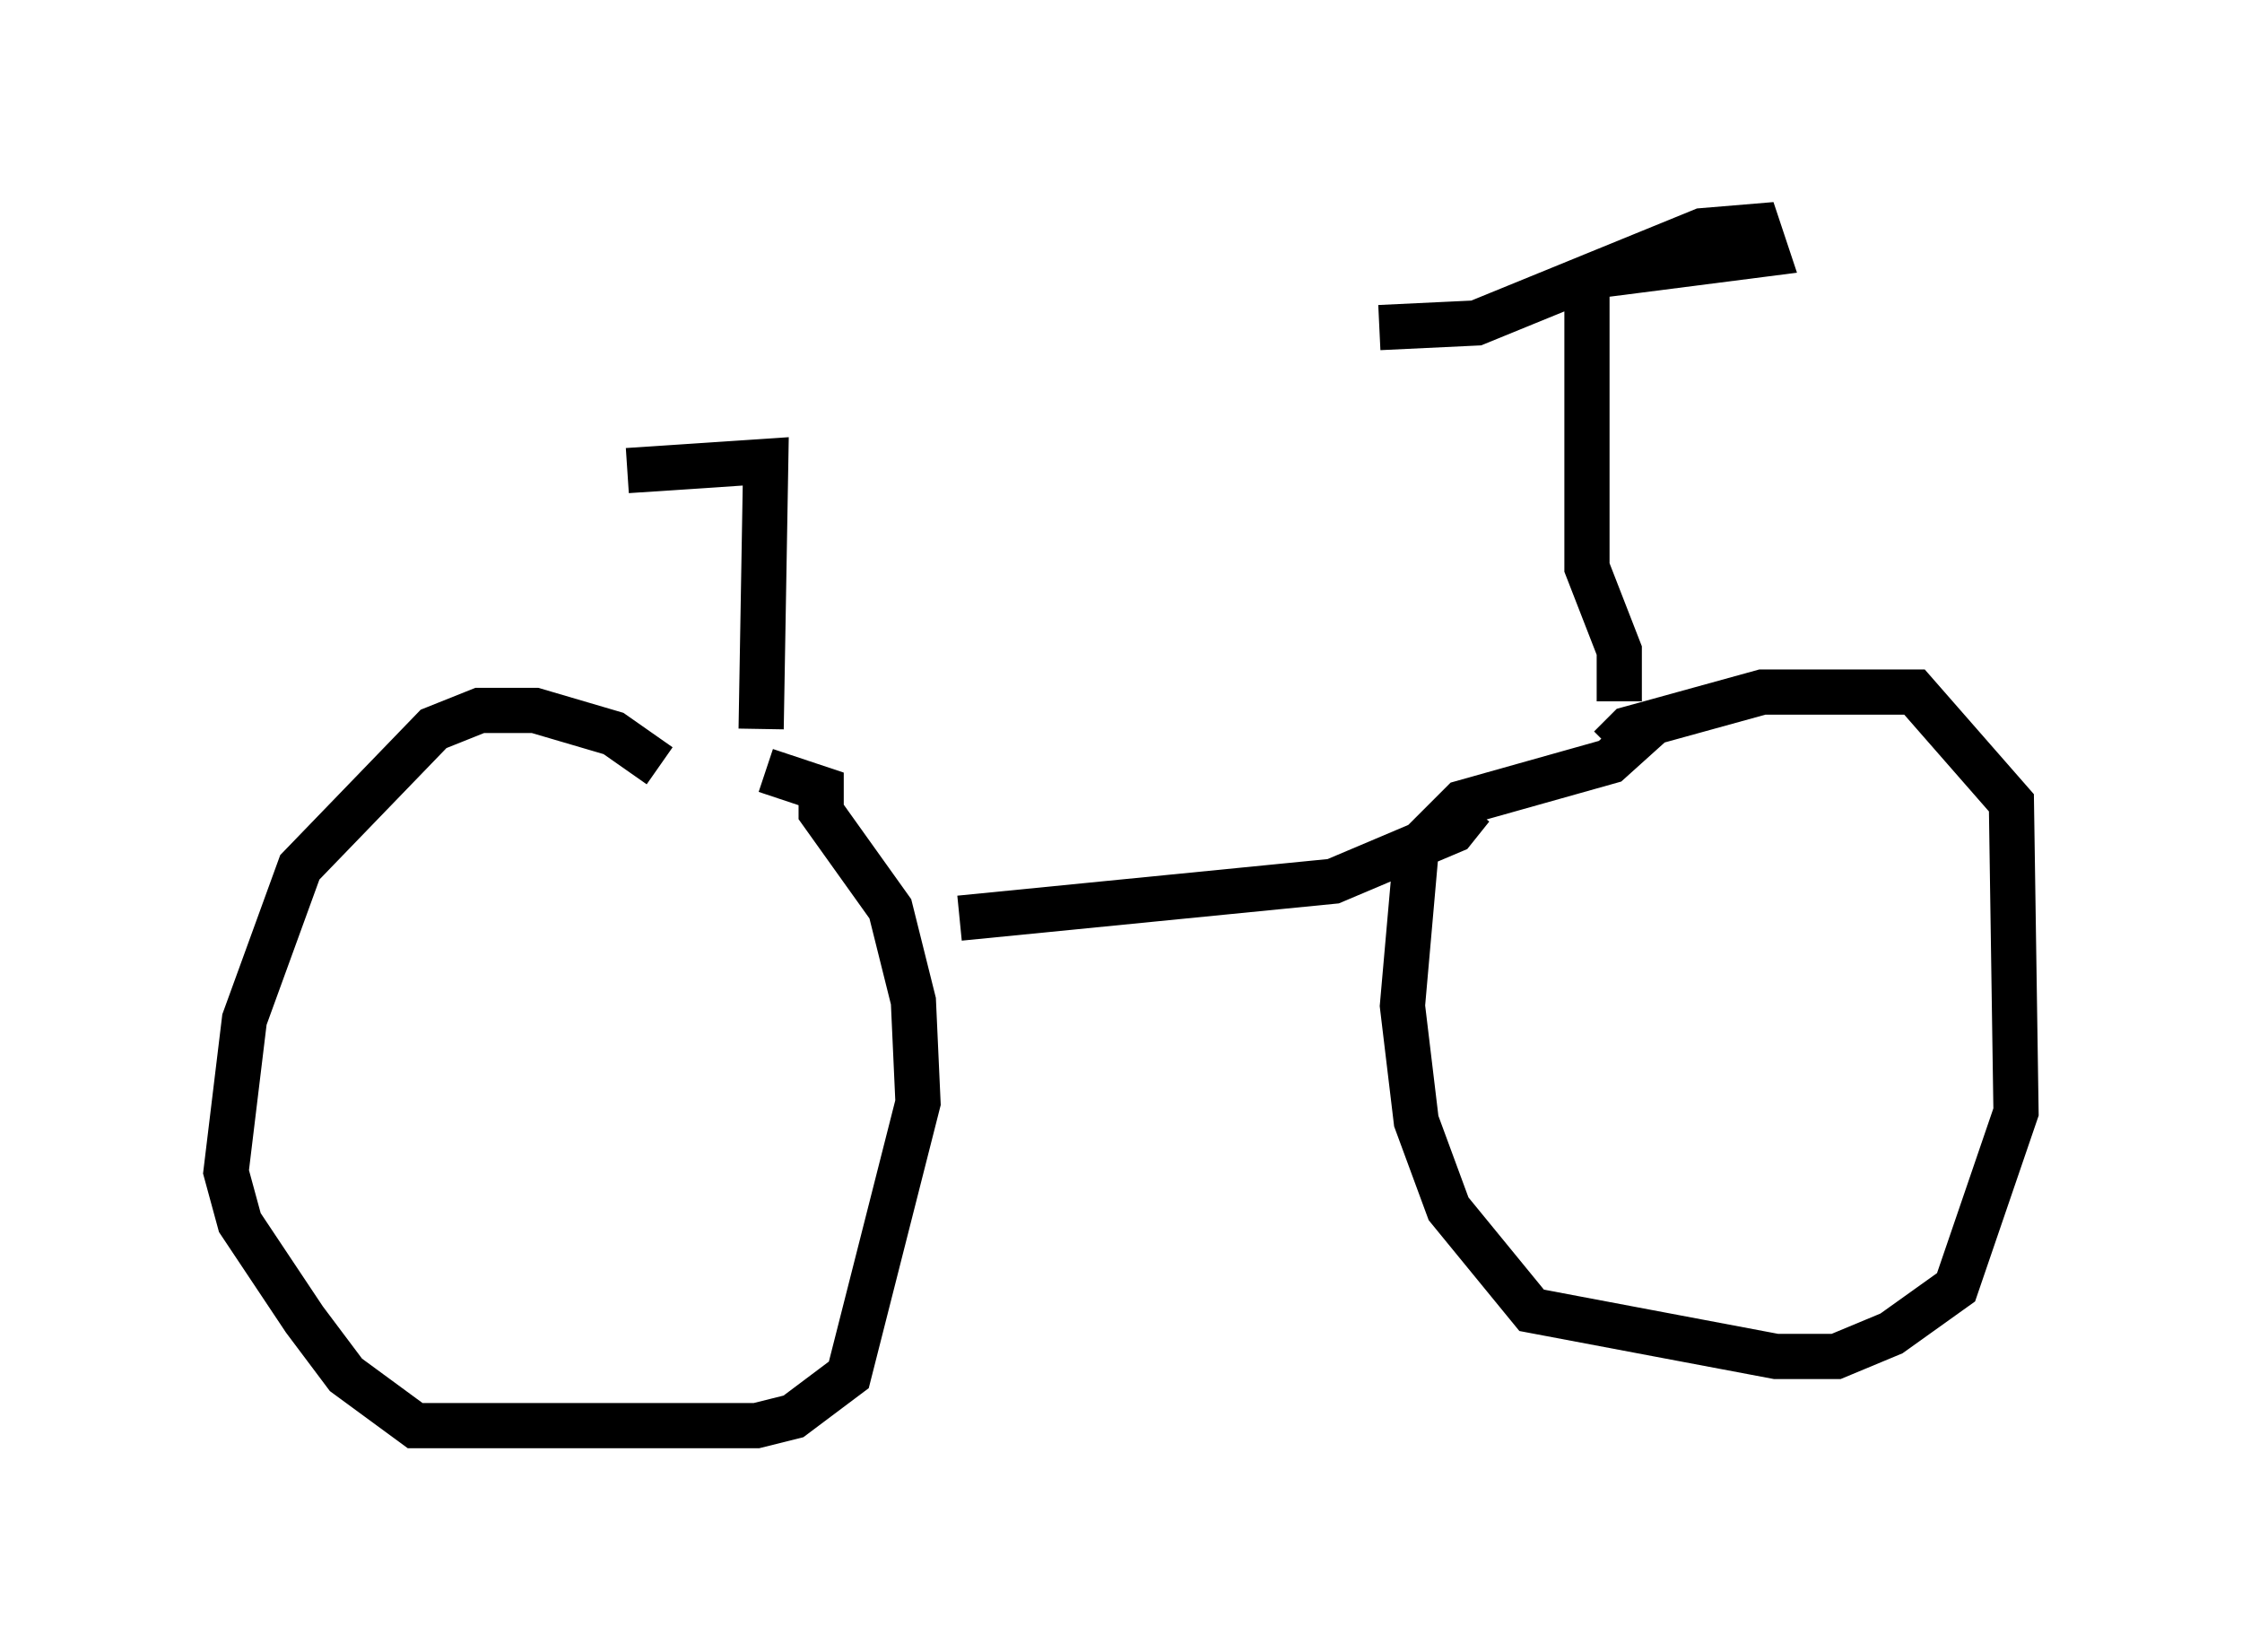 <?xml version="1.0" encoding="utf-8" ?>
<svg baseProfile="full" height="36.542" version="1.1" width="49.609" xmlns="http://www.w3.org/2000/svg" xmlns:ev="http://www.w3.org/2001/xml-events" xmlns:xlink="http://www.w3.org/1999/xlink"><defs /><rect fill="white" height="36.542" width="49.609" x="0" y="0" /><path d="M16.127, 17.148 m-1.531, -0.204 l-1.021, -0.715 -1.735, -0.51 l-1.225, 0.0 -1.021, 0.408 l-2.96, 3.063 -1.225, 3.369 l-0.408, 3.369 0.306, 1.123 l1.429, 2.144 0.919, 1.225 l1.531, 1.123 7.554, 0.0 l0.817, -0.204 1.225, -0.919 l1.531, -6.023 -0.102, -2.246 l-0.51, -2.042 -1.531, -2.144 l0.0, -0.51 -1.225, -0.408 m19.702, -1.123 l-1.021, 0.919 -3.267, 0.919 l-1.021, 1.021 -0.306, 3.471 l0.306, 2.552 0.715, 1.94 l1.838, 2.246 5.41, 1.021 l1.327, 0.0 1.225, -0.51 l1.429, -1.021 1.327, -3.879 l-0.102, -6.84 -2.144, -2.45 l-3.369, 0.0 -2.96, 0.817 l-0.408, 0.408 m-14.394, 3.777 l8.269, -0.817 2.654, -1.123 l0.408, -0.51 m3.267, -2.348 l0.0, -1.123 -0.715, -1.838 l0.0, -6.431 m0.0, 0.0 l3.981, -0.51 -0.204, -0.613 l-1.225, 0.102 -5.002, 2.042 l-2.144, 0.102 m-13.679, 8.881 l0.102, -5.921 -3.063, 0.204 " fill="none" stroke="black" stroke-width="1" /></svg>